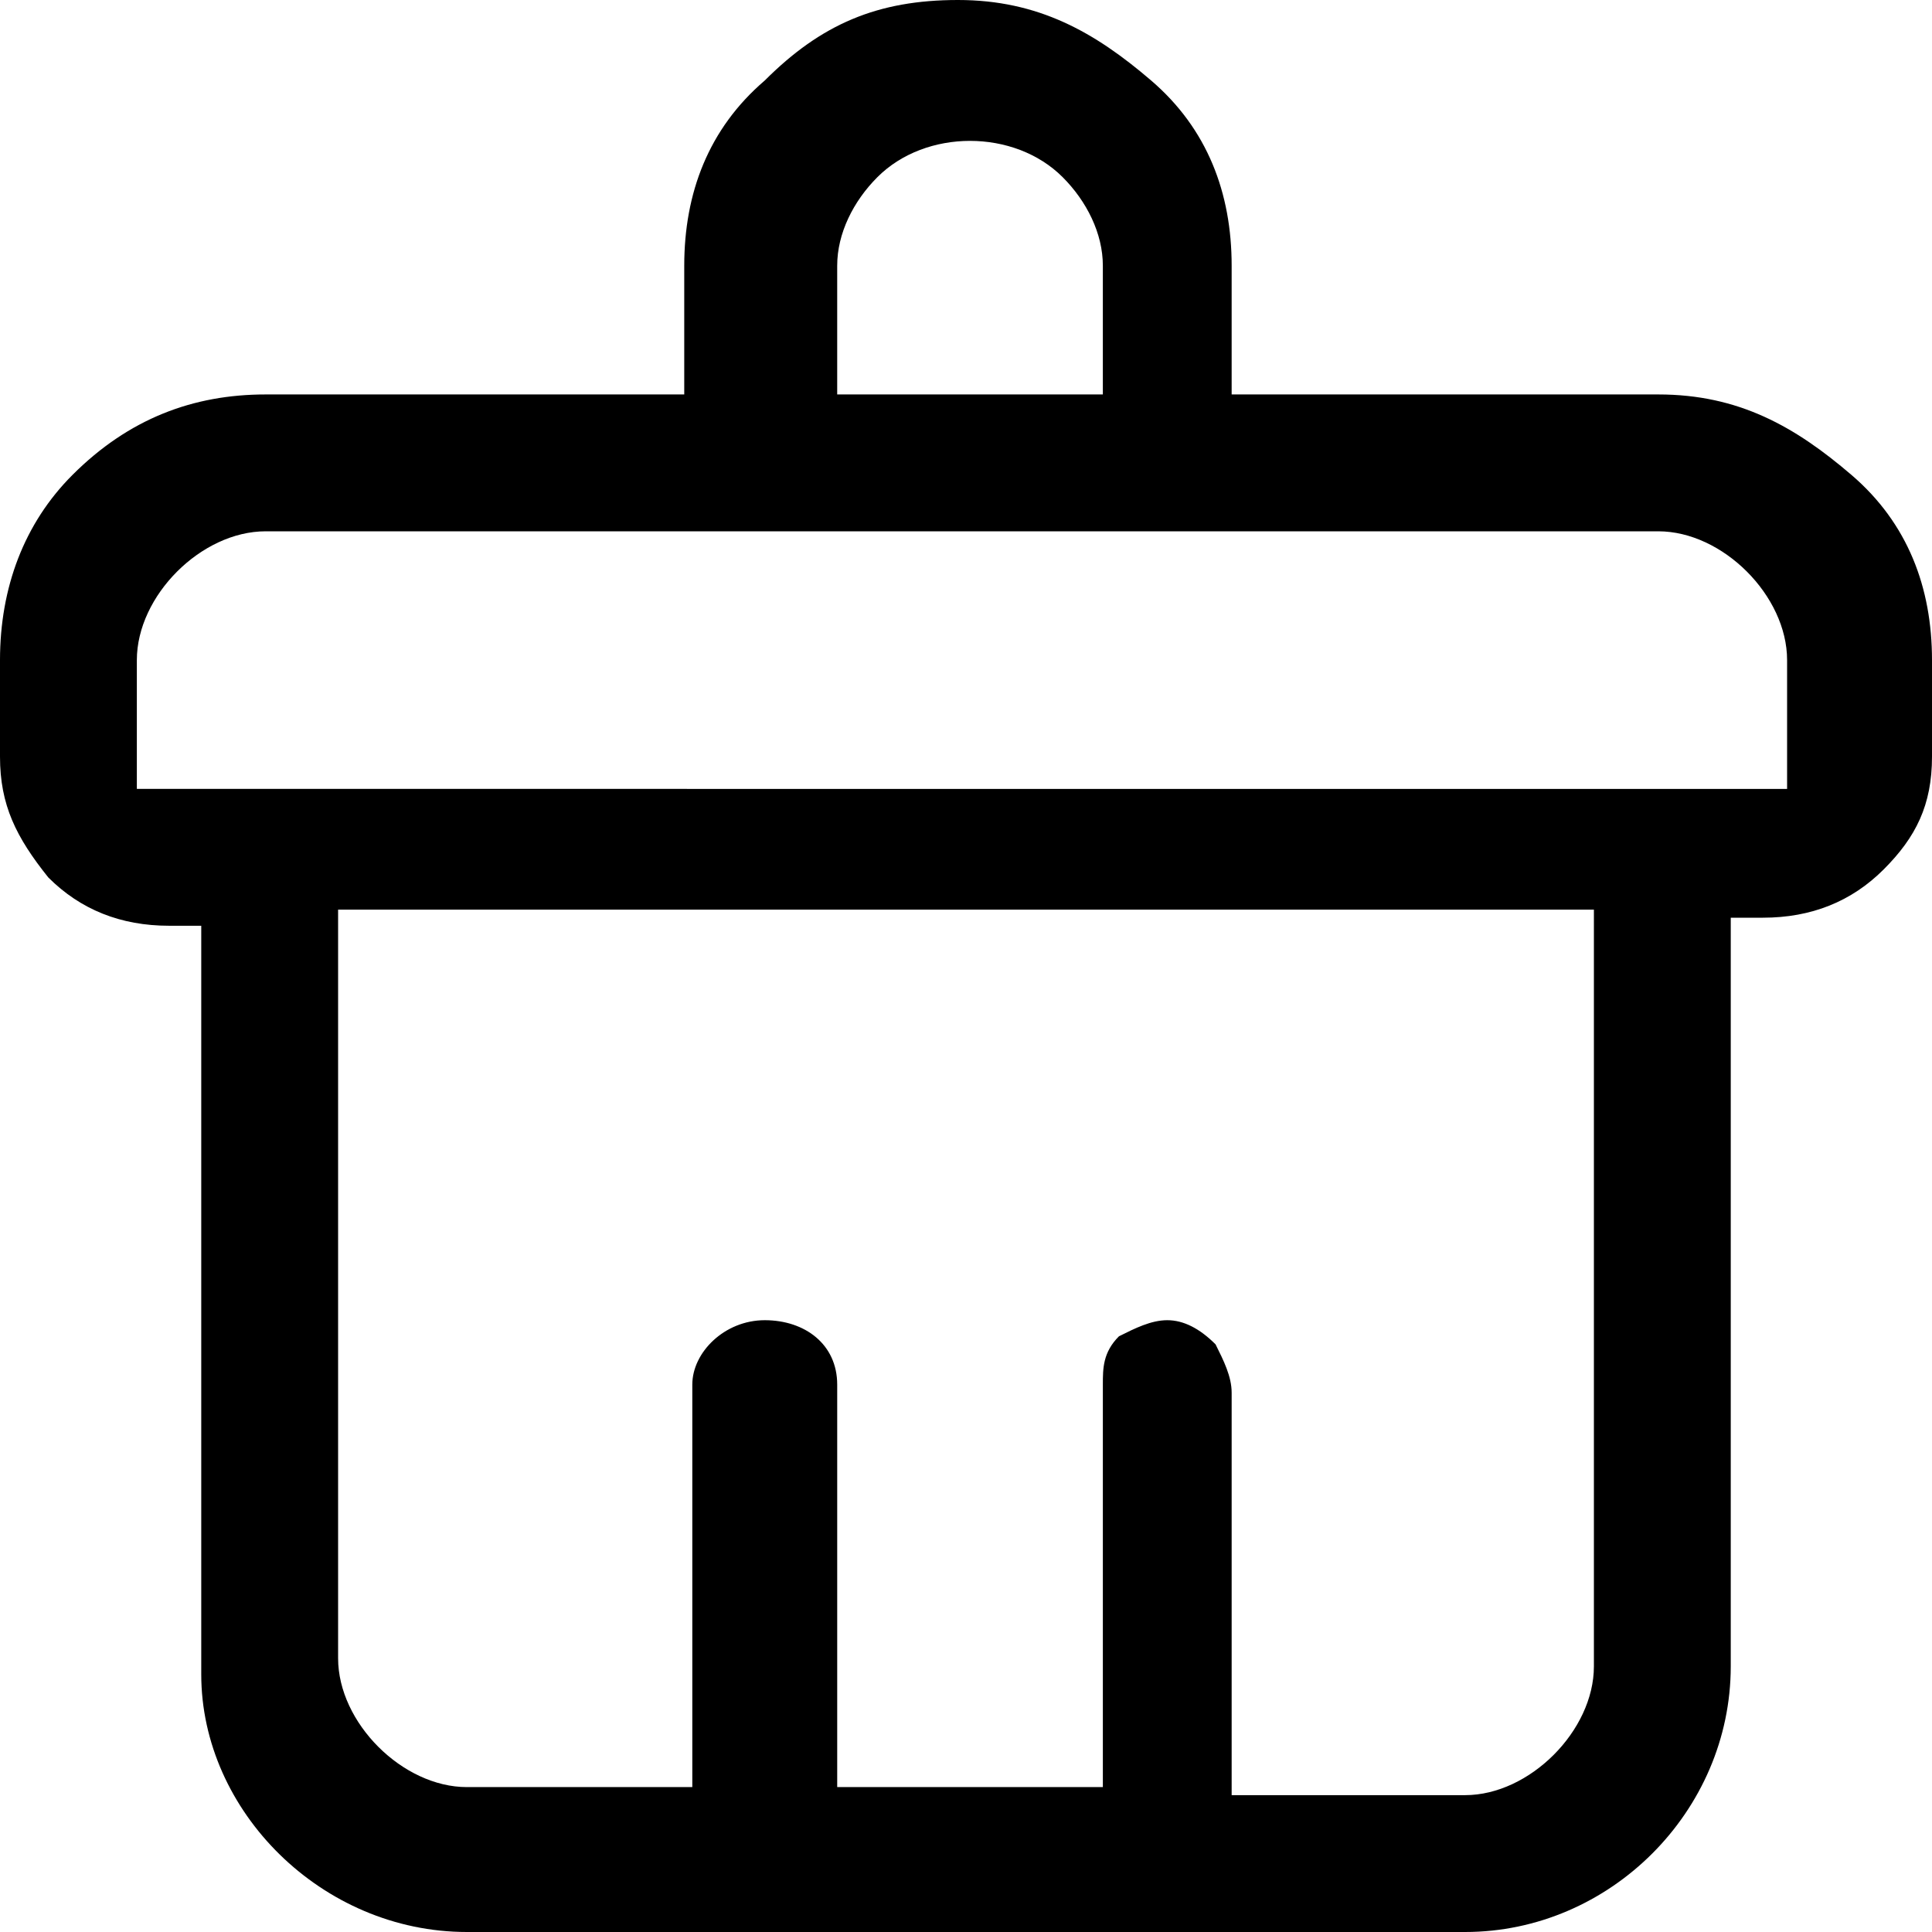 <?xml version="1.0" encoding="utf-8"?>
<!-- Generator: Adobe Illustrator 24.2.0, SVG Export Plug-In . SVG Version: 6.00 Build 0)  -->
<svg version="1.1" id="图层_1" xmlns="http://www.w3.org/2000/svg" xmlns:xlink="http://www.w3.org/1999/xlink" x="0px" y="0px"
	 viewBox="0 0 24 24" style="enable-background:new 0 0 24 24;" xml:space="preserve">
<path d="M5.8,24h12.4c1.8,0,3.3-1.5,3.3-3.3v-9.3h0.4c0.6,0,1.1-0.2,1.5-0.6C23.8,10.4,24,10,24,9.4V8.2c0-0.9-0.3-1.7-1-2.3
	c-0.7-0.6-1.4-1-2.4-1h-5.3V3.3c0-0.9-0.3-1.7-1-2.3c-0.7-0.6-1.4-1-2.4-1s-1.7,0.3-2.4,1c-0.7,0.6-1,1.4-1,2.3v1.6H3.3
	c-0.9,0-1.7,0.3-2.4,1C0.3,6.5,0,7.3,0,8.2v1.2c0,0.6,0.2,1,0.6,1.5c0.4,0.4,0.9,0.6,1.5,0.6h0.4v9.3C2.5,22.5,4,24,5.8,24z
	 M19.8,20.7c0,0.4-0.2,0.8-0.5,1.1c-0.3,0.3-0.7,0.5-1.1,0.5h-2.9v-5c0-0.2-0.1-0.4-0.2-0.6c-0.2-0.2-0.4-0.3-0.6-0.3c0,0,0,0,0,0
	c-0.2,0-0.4,0.1-0.6,0.2c-0.2,0.2-0.2,0.4-0.2,0.6v5h-3.3v-5c0-0.5-0.4-0.8-0.9-0.8s-0.9,0.4-0.9,0.8v5H5.8c-0.4,0-0.8-0.2-1.1-0.5
	c-0.3-0.3-0.5-0.7-0.5-1.1v-9.3h15.6V20.7z M10.4,3.3c0-0.4,0.2-0.8,0.5-1.1c0.6-0.6,1.7-0.6,2.3,0c0.3,0.3,0.5,0.7,0.5,1.1v1.6
	h-3.3V3.3z M1.7,9.8V8.2c0-0.4,0.2-0.8,0.5-1.1c0.3-0.3,0.7-0.5,1.1-0.5h17.3c0.4,0,0.8,0.2,1.1,0.5s0.5,0.7,0.5,1.1v1.6H1.7z"/>
</svg>
